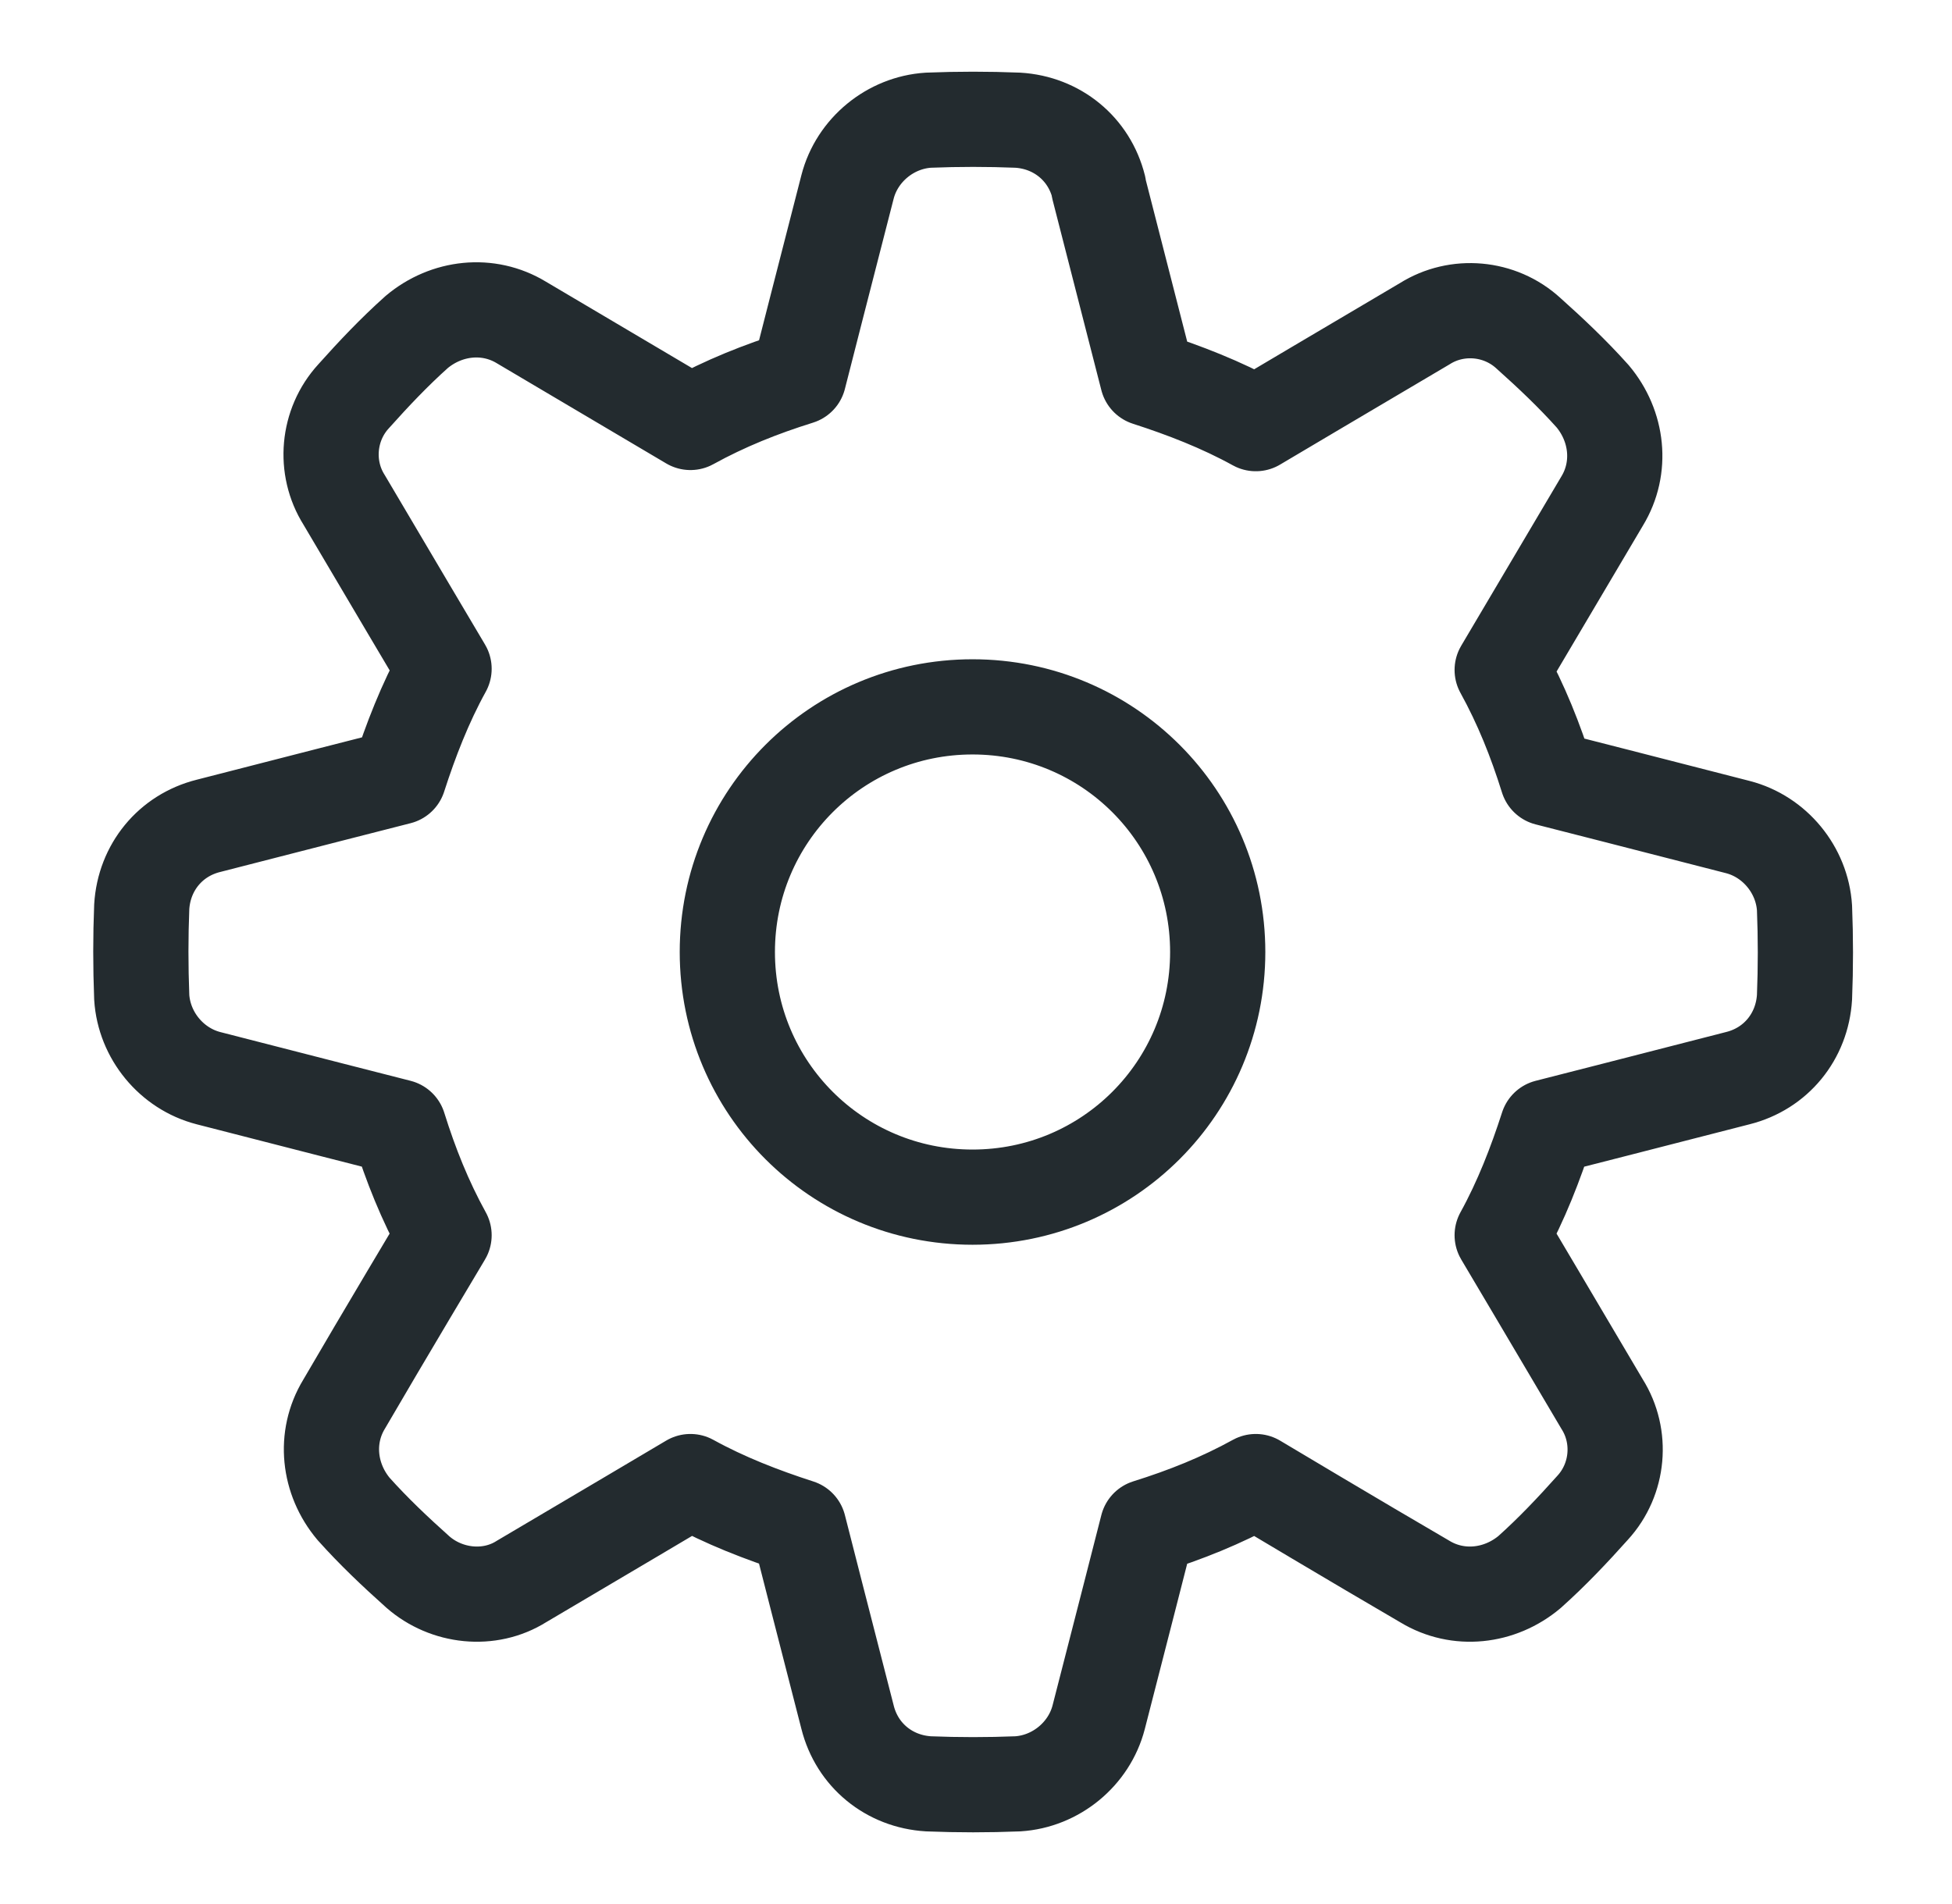 <svg width="41" height="40" viewBox="0 0 41 40" fill="none" xmlns="http://www.w3.org/2000/svg">
<g clip-path="url(#clip0_2_457)">
<path d="M20.427 14.85C23.277 14.85 25.577 17.15 25.577 20C25.577 22.85 23.277 25.15 20.427 25.15C17.577 25.15 15.277 22.85 15.277 20C15.277 17.15 17.577 14.85 20.427 14.85V14.85ZM23.077 3.925C22.877 3.125 22.202 2.575 21.377 2.525C20.752 2.5 20.127 2.5 19.502 2.525C18.702 2.575 18.002 3.15 17.802 3.925C17.402 5.475 16.777 7.925 16.777 7.925C15.977 8.175 15.227 8.475 14.502 8.875L10.952 6.775C10.252 6.35 9.377 6.45 8.752 6.975C8.277 7.4 7.852 7.85 7.427 8.325C6.877 8.925 6.802 9.825 7.227 10.5C8.052 11.9 9.327 14.05 9.327 14.05C8.927 14.775 8.627 15.55 8.377 16.325C8.377 16.325 5.927 16.95 4.377 17.35C3.577 17.55 3.027 18.225 2.977 19.05C2.952 19.675 2.952 20.3 2.977 20.95C3.027 21.75 3.602 22.45 4.377 22.65C5.927 23.05 8.377 23.675 8.377 23.675C8.627 24.475 8.927 25.225 9.327 25.95C9.327 25.95 8.027 28.125 7.227 29.5C6.802 30.2 6.902 31.075 7.427 31.7C7.852 32.175 8.302 32.6 8.777 33.025C9.377 33.55 10.277 33.65 10.952 33.225C12.352 32.4 14.502 31.125 14.502 31.125C15.227 31.525 16.002 31.825 16.777 32.075C16.777 32.075 17.402 34.525 17.802 36.075C18.002 36.875 18.677 37.425 19.502 37.475C20.127 37.5 20.752 37.5 21.377 37.475C22.177 37.425 22.877 36.85 23.077 36.075C23.477 34.525 24.102 32.075 24.102 32.075C24.902 31.825 25.652 31.525 26.377 31.125C26.377 31.125 28.552 32.425 29.927 33.225C30.627 33.65 31.502 33.55 32.127 33.025C32.602 32.6 33.027 32.15 33.452 31.675C34.002 31.075 34.077 30.175 33.652 29.5C32.827 28.1 31.552 25.95 31.552 25.95C31.952 25.225 32.252 24.45 32.502 23.675C32.502 23.675 34.952 23.05 36.502 22.65C37.302 22.45 37.852 21.775 37.902 20.95C37.927 20.325 37.927 19.7 37.902 19.075C37.852 18.275 37.277 17.575 36.502 17.375C34.952 16.975 32.502 16.35 32.502 16.35C32.252 15.55 31.952 14.8 31.552 14.075L33.652 10.525C34.077 9.825 33.977 8.95 33.452 8.325C33.027 7.85 32.577 7.425 32.102 7C31.502 6.45 30.602 6.375 29.927 6.8C28.527 7.625 26.377 8.9 26.377 8.9C25.652 8.5 24.877 8.2 24.102 7.95L23.077 3.95V3.925Z" stroke="#232B2F" stroke-width="2" stroke-linecap="round" stroke-linejoin="round"/>
</g>
<defs>
<clipPath id="clip0_2_457">
<rect width="40" height="40" fill="white" transform="translate(0.427)"/>
</clipPath>
</defs>
</svg>
